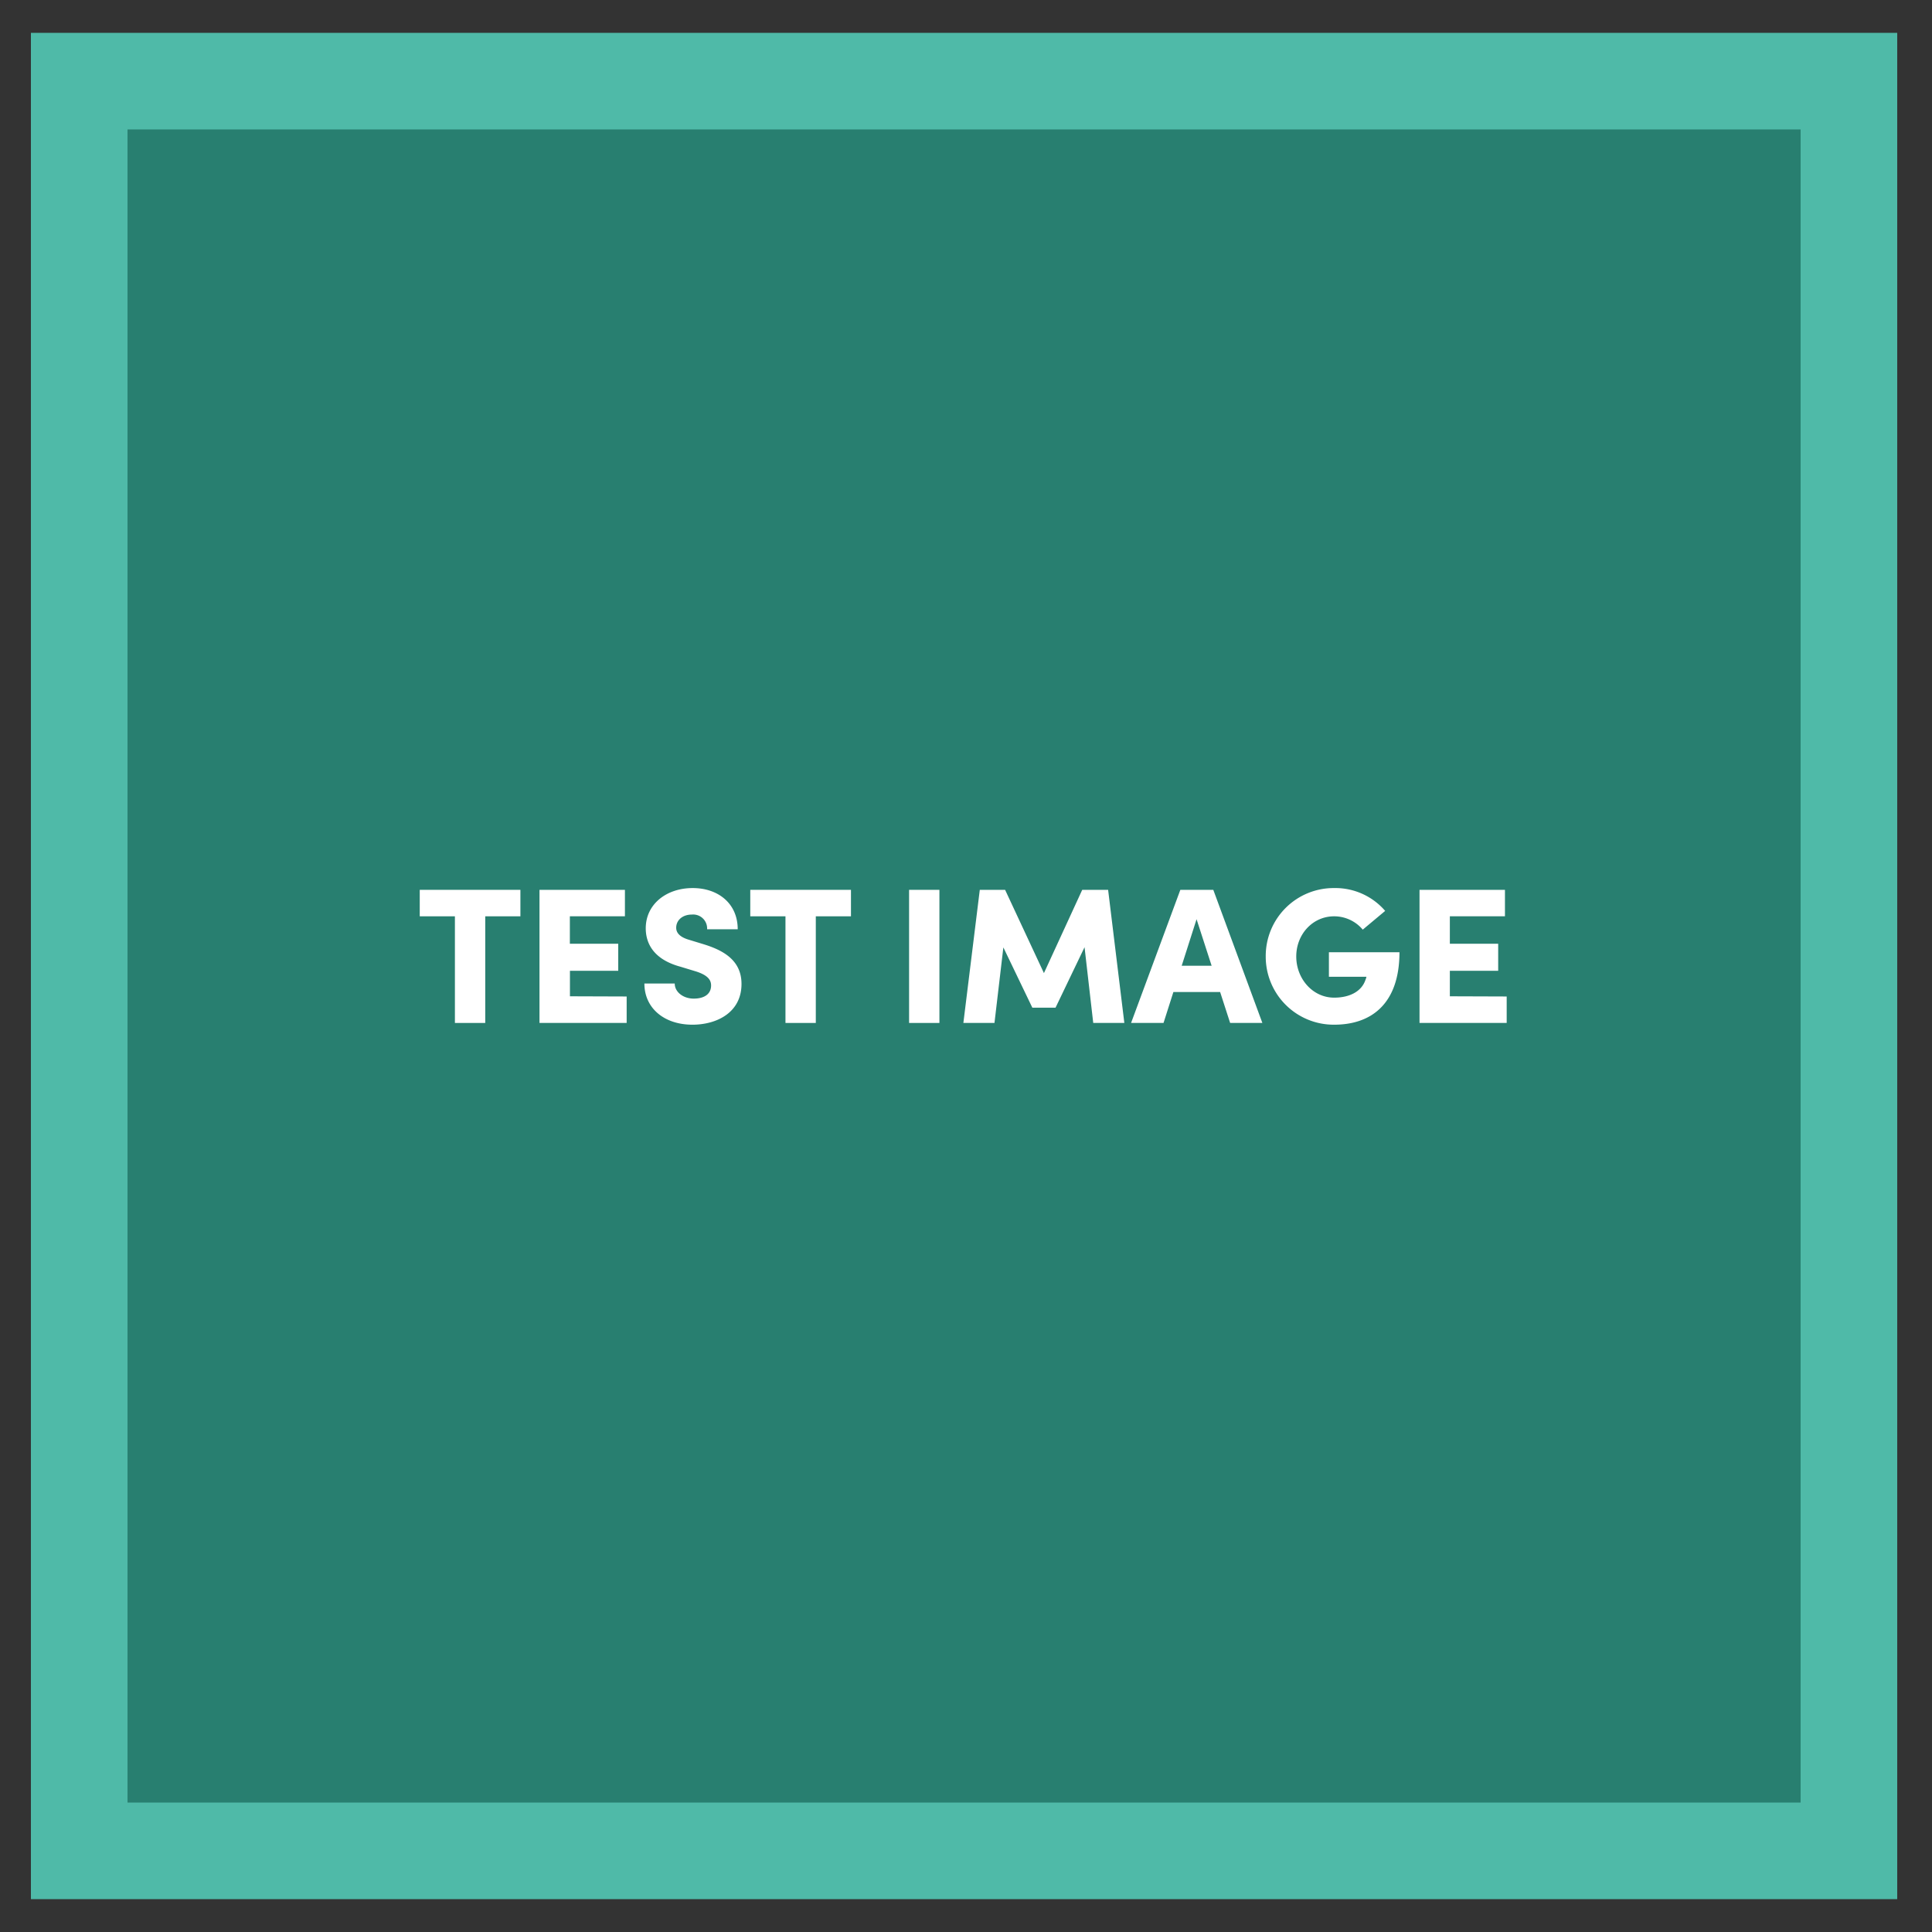 <svg id="image_jpg" xmlns="http://www.w3.org/2000/svg" viewBox="0 0 500 500"><rect x="0" y="0" width="500" height="500" fill="#333333" stroke="none"/><defs><style>.cls-1{fill:#287f70;}.cls-2{fill:#4fbaa8;}.cls-3{fill:#fff;}</style></defs><rect class="cls-1" x="20.5" y="21" width="458" height="458"/><path class="cls-2" d="M466,33.5v433H33V33.5H466m25-25H8v483H491V8.5Z"/><path class="cls-3" d="M134.68,237.14h-9.1v27.6h-7.85v-27.6h-9.1v-6.85h26.05Z"/><path class="cls-3" d="M162.18,257.89v6.85H139.62V230.29h22.11v6.85H147.48v7.1H160v7h-12.5v6.6Z"/><path class="cls-3" d="M166.77,254.54h7.85c0,2.2,2.21,3.9,4.91,3.9s4.5-1.15,4.5-3.4c0-1.35-.75-2.6-3.8-3.6l-4.11-1.25c-7.59-2.05-9-6.7-9-9.95,0-6.2,5.3-10.41,12.15-10.41,6.6,0,11.65,4,11.65,10.66H183a3.61,3.61,0,0,0-3.95-3.8c-2.46,0-4.05,1.5-4.05,3.4,0,.7.2,2.25,3.4,3.15l3.6,1.1c4.9,1.5,9.9,4,9.9,10.3,0,7.4-6.4,10.55-12.7,10.55C171.88,265.19,166.77,260.89,166.77,254.54Z"/><path class="cls-3" d="M220.23,237.14h-9.1v27.6h-7.85v-27.6h-9.11v-6.85h26.06Z"/><path class="cls-3" d="M235.27,230.29h7.85v34.45h-7.85Z"/><path class="cls-3" d="M282.93,264.74l-2.25-19.6-7.51,15.65h-6l-7.5-15.6-2.3,19.55h-8.05l4.25-34.45h6.55l10.05,21.55,9.91-21.55h6.7l4.2,34.45Z"/><path class="cls-3" d="M315.77,256.74h-12.1l-2.55,8h-8.4l12.75-34.45H314l12.7,34.45h-8.34Zm-2.2-6.8-3.9-12.05-3.85,12.05Z"/><path class="cls-3" d="M327.57,247.54a17.58,17.58,0,0,1,17.71-17.71,17,17,0,0,1,13.2,5.91l-5.8,4.85a9.66,9.66,0,0,0-7.4-3.45c-5.56,0-9.81,4.65-9.81,10.4s4.25,10.65,9.81,10.65c4,0,7.1-1.6,8.1-4.6a3.75,3.75,0,0,0,.25-.8h-9.71v-6.35h18.26c0,13.05-7,18.75-16.9,18.75A17.6,17.6,0,0,1,327.57,247.54Z"/><path class="cls-3" d="M389.93,257.89v6.85H367.37V230.29h22.11v6.85H375.22v7.1h12.51v7H375.22v6.6Z"/></svg>